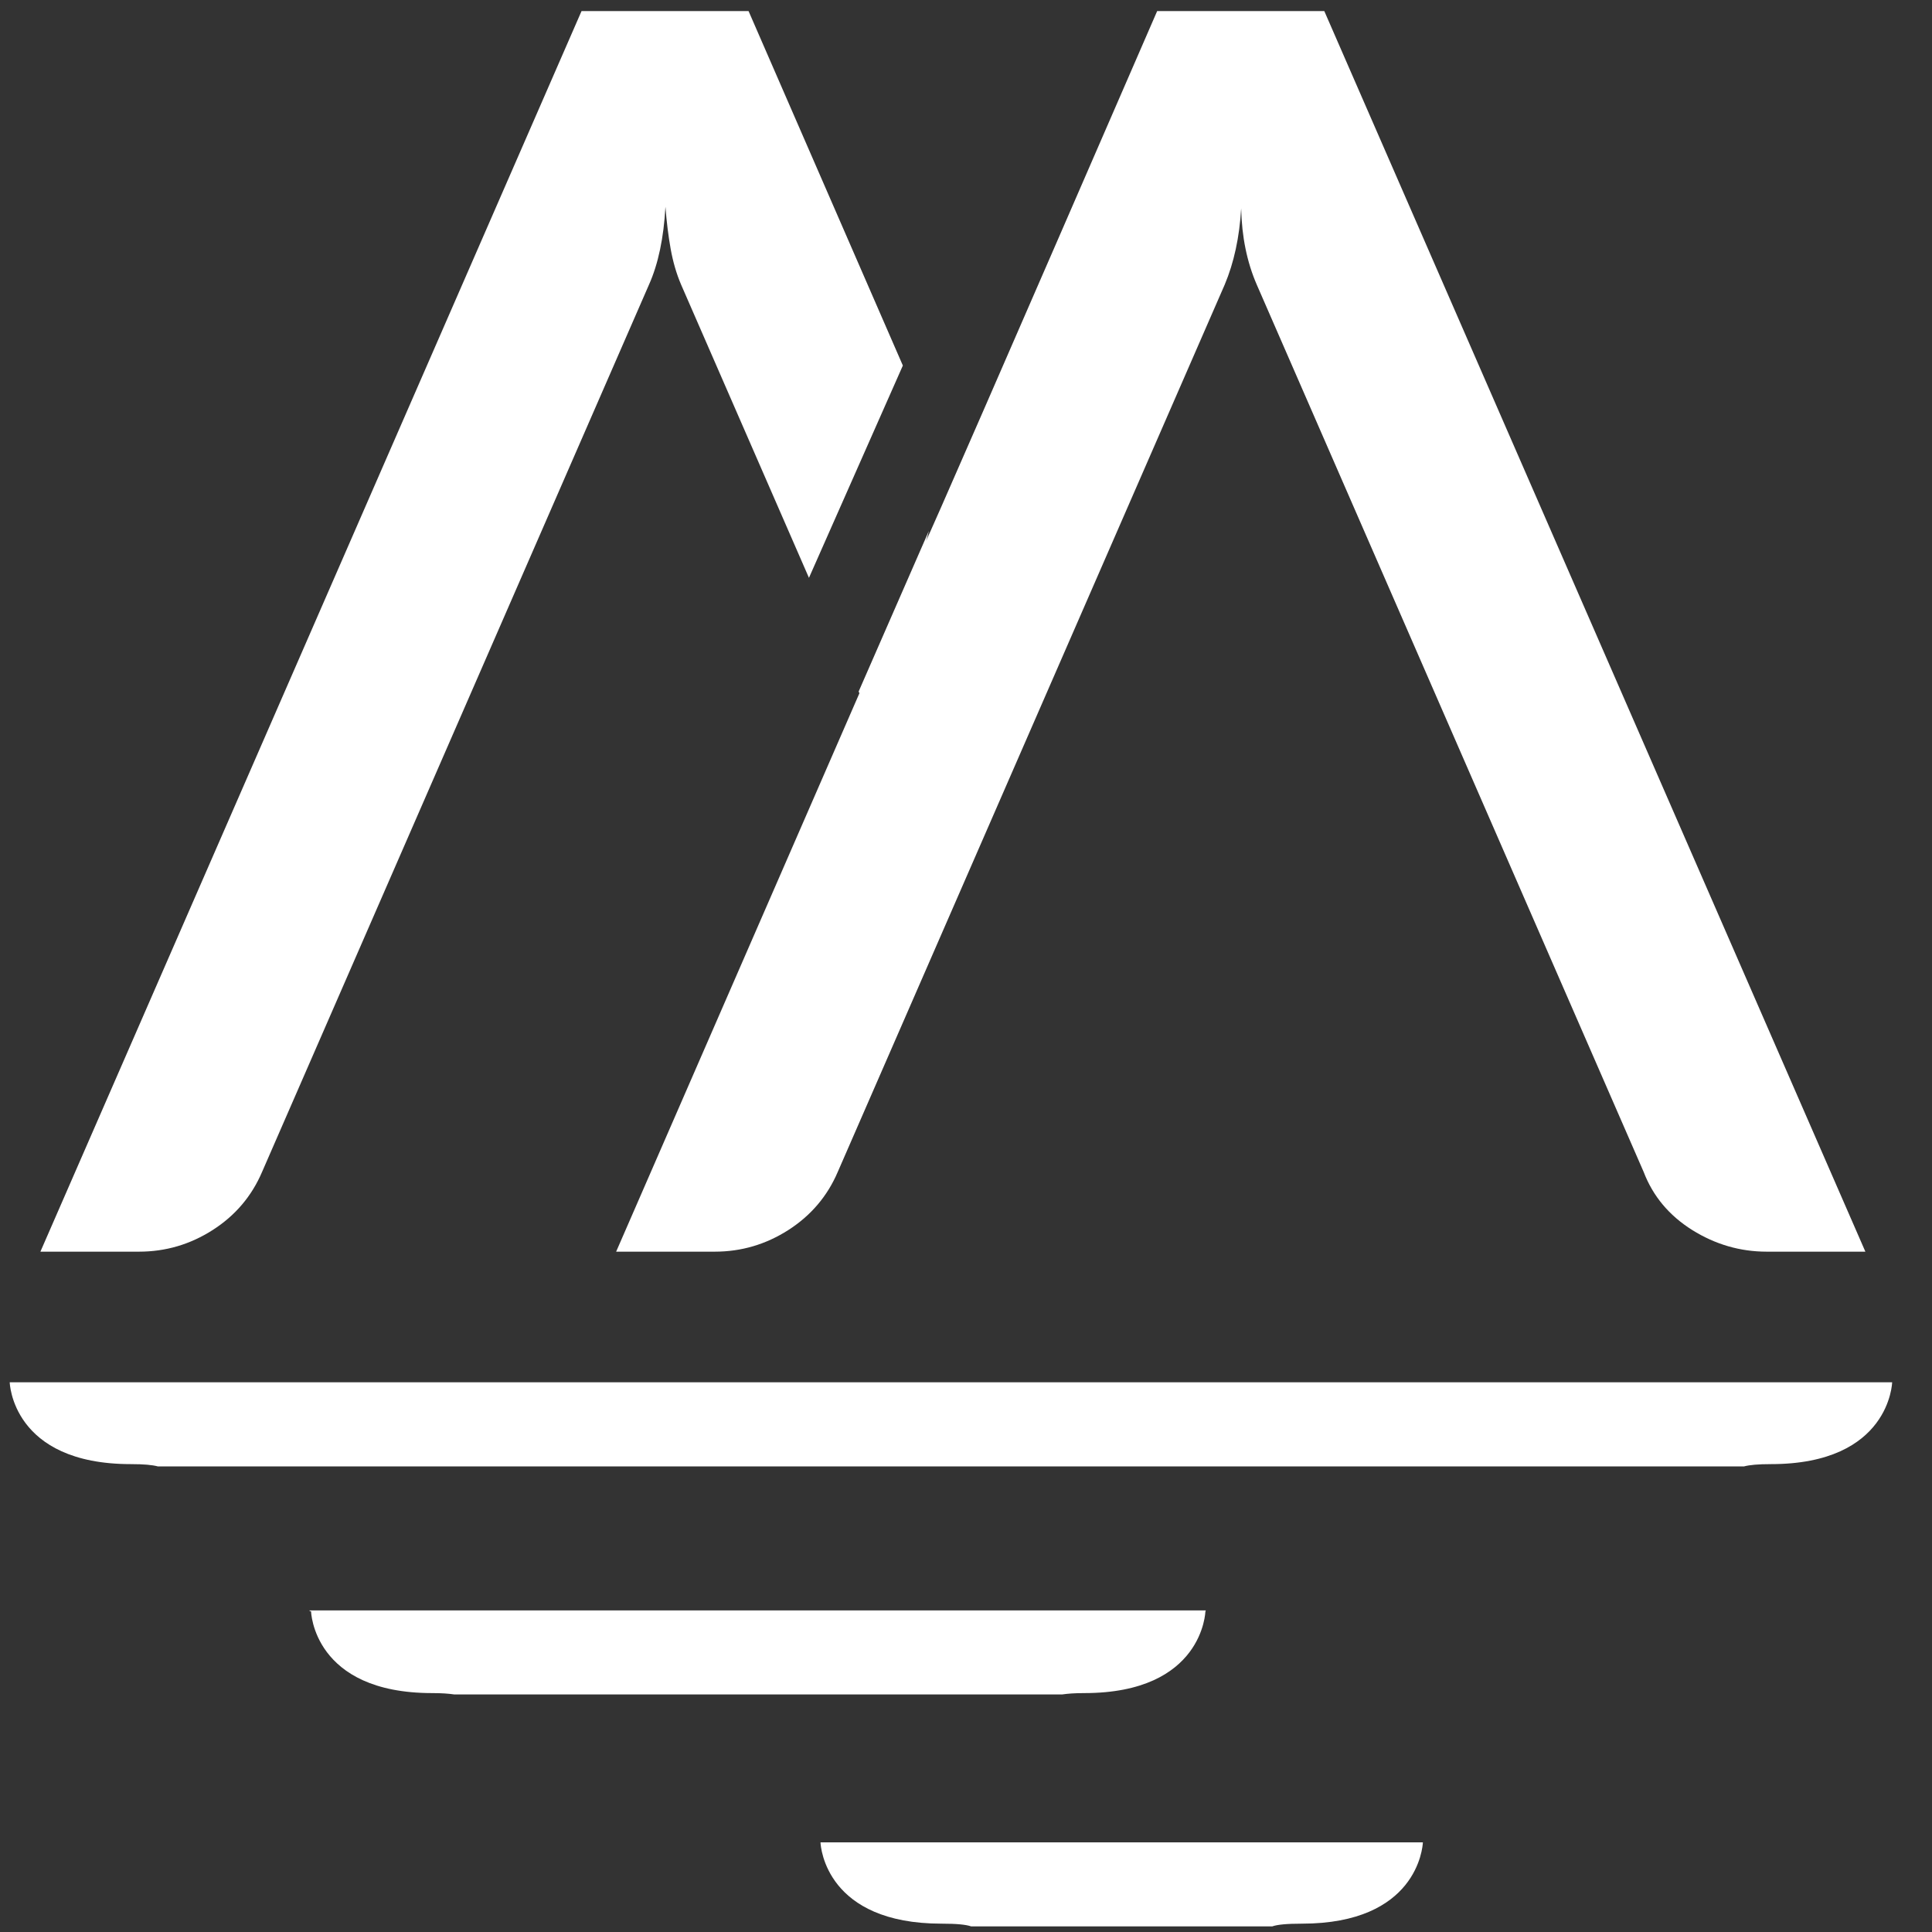 <?xml version="1.0" encoding="UTF-8"?>
<svg width="35px" height="35px" viewBox="0 0 35 35" version="1.1" xmlns="http://www.w3.org/2000/svg" xmlns:xlink="http://www.w3.org/1999/xlink">
    <rect x="0" y="0" width="35" height="35" fill="#333333" stroke="none"/>
    <!-- Generator: Sketch 54.1 (76490) - https://sketchapp.com -->
    <title>logo</title>
    <desc>Created with Sketch.</desc>
    <g id="Main" stroke="none" stroke-width="1" fill="none" fill-rule="evenodd">
        <g id="WhiteCapital_LandinPage" transform="translate(-943, -319)" fill="#FFFFFF">
            <g id="01-Header">
                <g id="Back">
                    <g id="logo" transform="translate(943, 319)">
                        <path d="M12.055,3.746 C12.076,4.018 12.107,4.27 12.149,4.506 C12.191,4.741 12.254,4.958 12.339,5.157 L14.655,10.468 L16.356,6.622 L13.561,0.201 L10.535,0.201 L0.732,22.675 L2.519,22.675 C3.001,22.675 3.445,22.544 3.853,22.283 C4.261,22.022 4.559,21.671 4.747,21.232 L11.757,5.157 C11.925,4.781 12.024,4.31 12.055,3.746" id="Fill-23"></path>
                        <path d="M23.991,0.201 L20.963,0.201 C18.193,6.579 16.798,9.779 16.775,9.799 C16.799,9.741 16.809,9.679 16.827,9.618 L15.555,12.528 L15.569,12.559 L11.162,22.675 L12.949,22.675 C13.431,22.675 13.874,22.544 14.282,22.283 C14.69,22.021 14.988,21.671 15.176,21.232 L22.187,5.156 C22.354,4.759 22.454,4.299 22.485,3.777 C22.496,4.288 22.59,4.748 22.767,5.156 L29.777,21.232 C29.945,21.671 30.239,22.021 30.656,22.283 C31.074,22.544 31.524,22.675 32.005,22.675 L33.793,22.675 L23.991,0.201 Z" id="Fill-24"></path>
                        <path d="M2.371,26.524 C2.61,26.524 2.761,26.539 2.858,26.565 L31.596,26.565 C31.694,26.539 31.844,26.524 32.083,26.524 C34.242,26.524 34.278,25.041 34.278,25.041 L0.176,25.041 C0.176,25.041 0.212,26.524 2.371,26.524" id="Fill-25"></path>
                        <path d="M23.583,34.849 C25.666,34.849 25.772,33.473 25.777,33.376 L14.864,33.376 C14.868,33.473 14.975,34.849 17.059,34.849 C17.332,34.849 17.501,34.866 17.592,34.898 L23.049,34.898 C23.14,34.866 23.31,34.849 23.583,34.849" id="Fill-26"></path>
                        <path d="M5.635,29.19 C5.635,29.19 5.671,30.672 7.83,30.672 C8.009,30.672 8.13,30.682 8.226,30.696 L19.246,30.696 C19.342,30.682 19.463,30.672 19.642,30.672 C21.801,30.672 21.837,29.19 21.837,29.19 L21.842,29.189 L21.842,29.174 L5.608,29.174 L5.608,29.185 L5.635,29.19 Z" id="Fill-27"></path>
                    </g>
                </g>
            </g>
        </g>
    </g>
</svg>